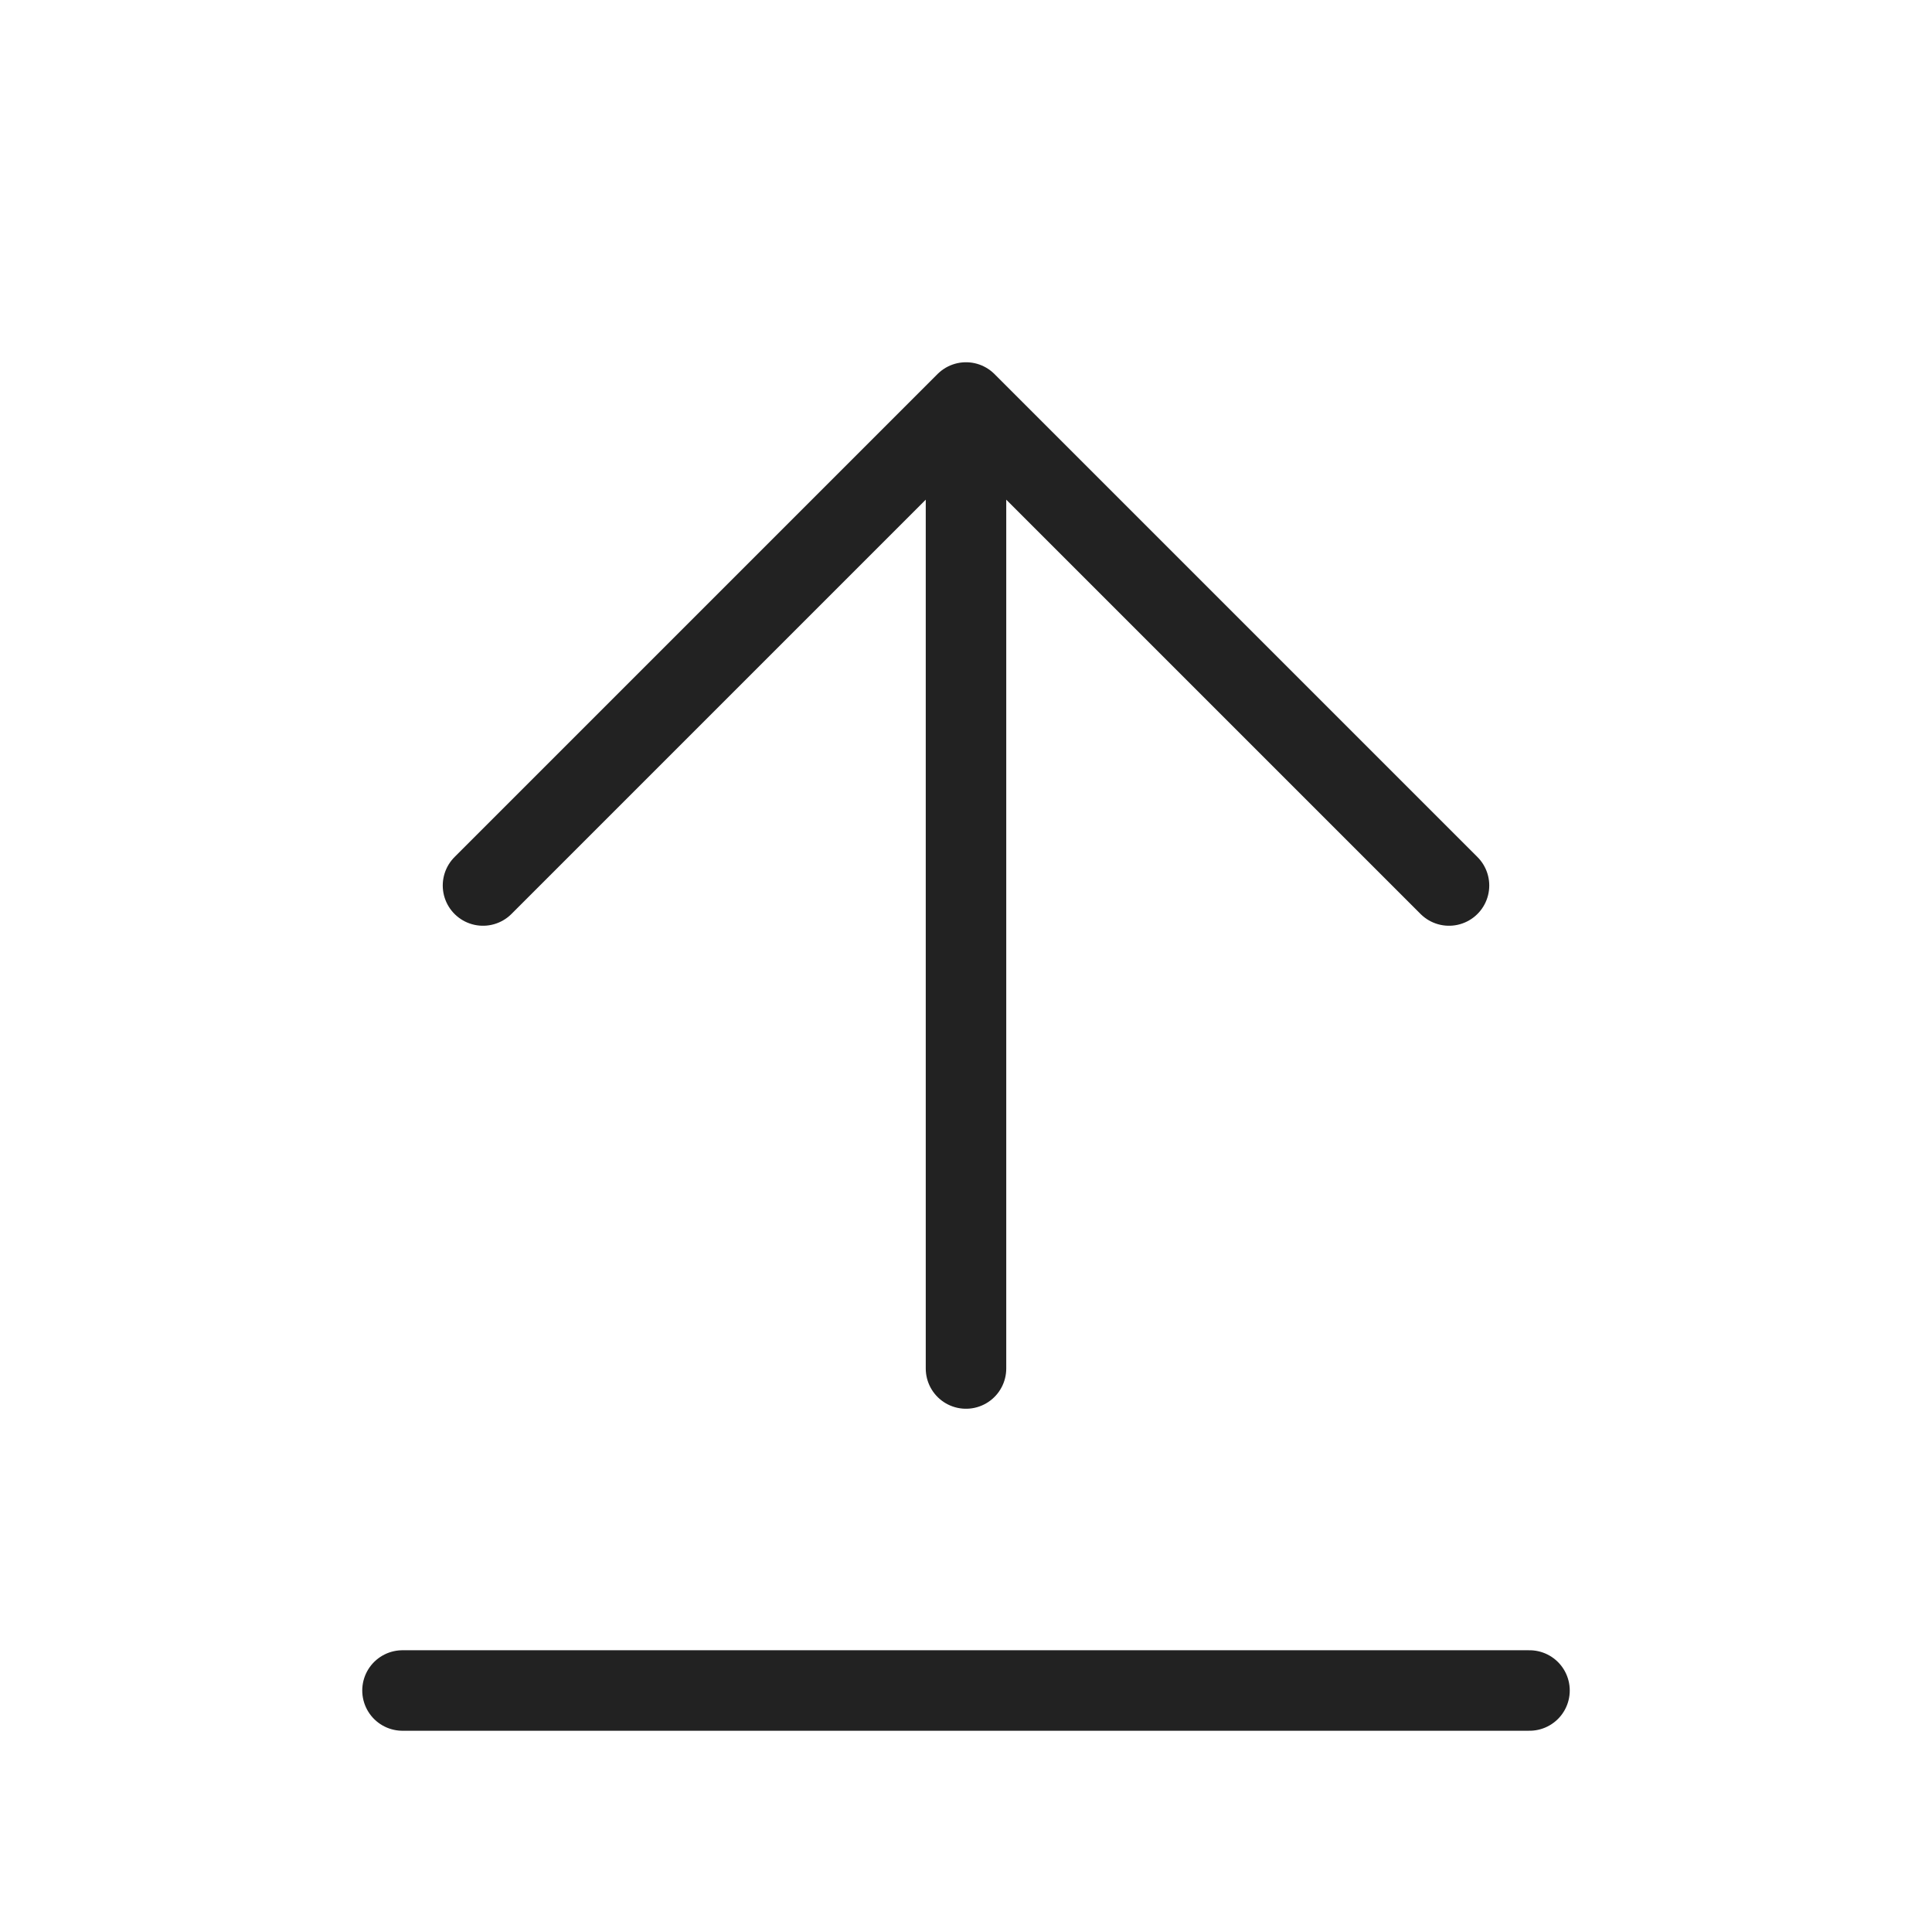 <svg width="24" height="24" viewBox="0 0 24 24" fill="none" xmlns="http://www.w3.org/2000/svg">
<path d="M18 11L12 5M12 5L6 11M12 5L12 17" stroke="#222222" stroke-linecap="round" stroke-linejoin="round"/>
<path d="M5 21H19" stroke="#222222" stroke-linecap="round" stroke-linejoin="round"/>
</svg>
